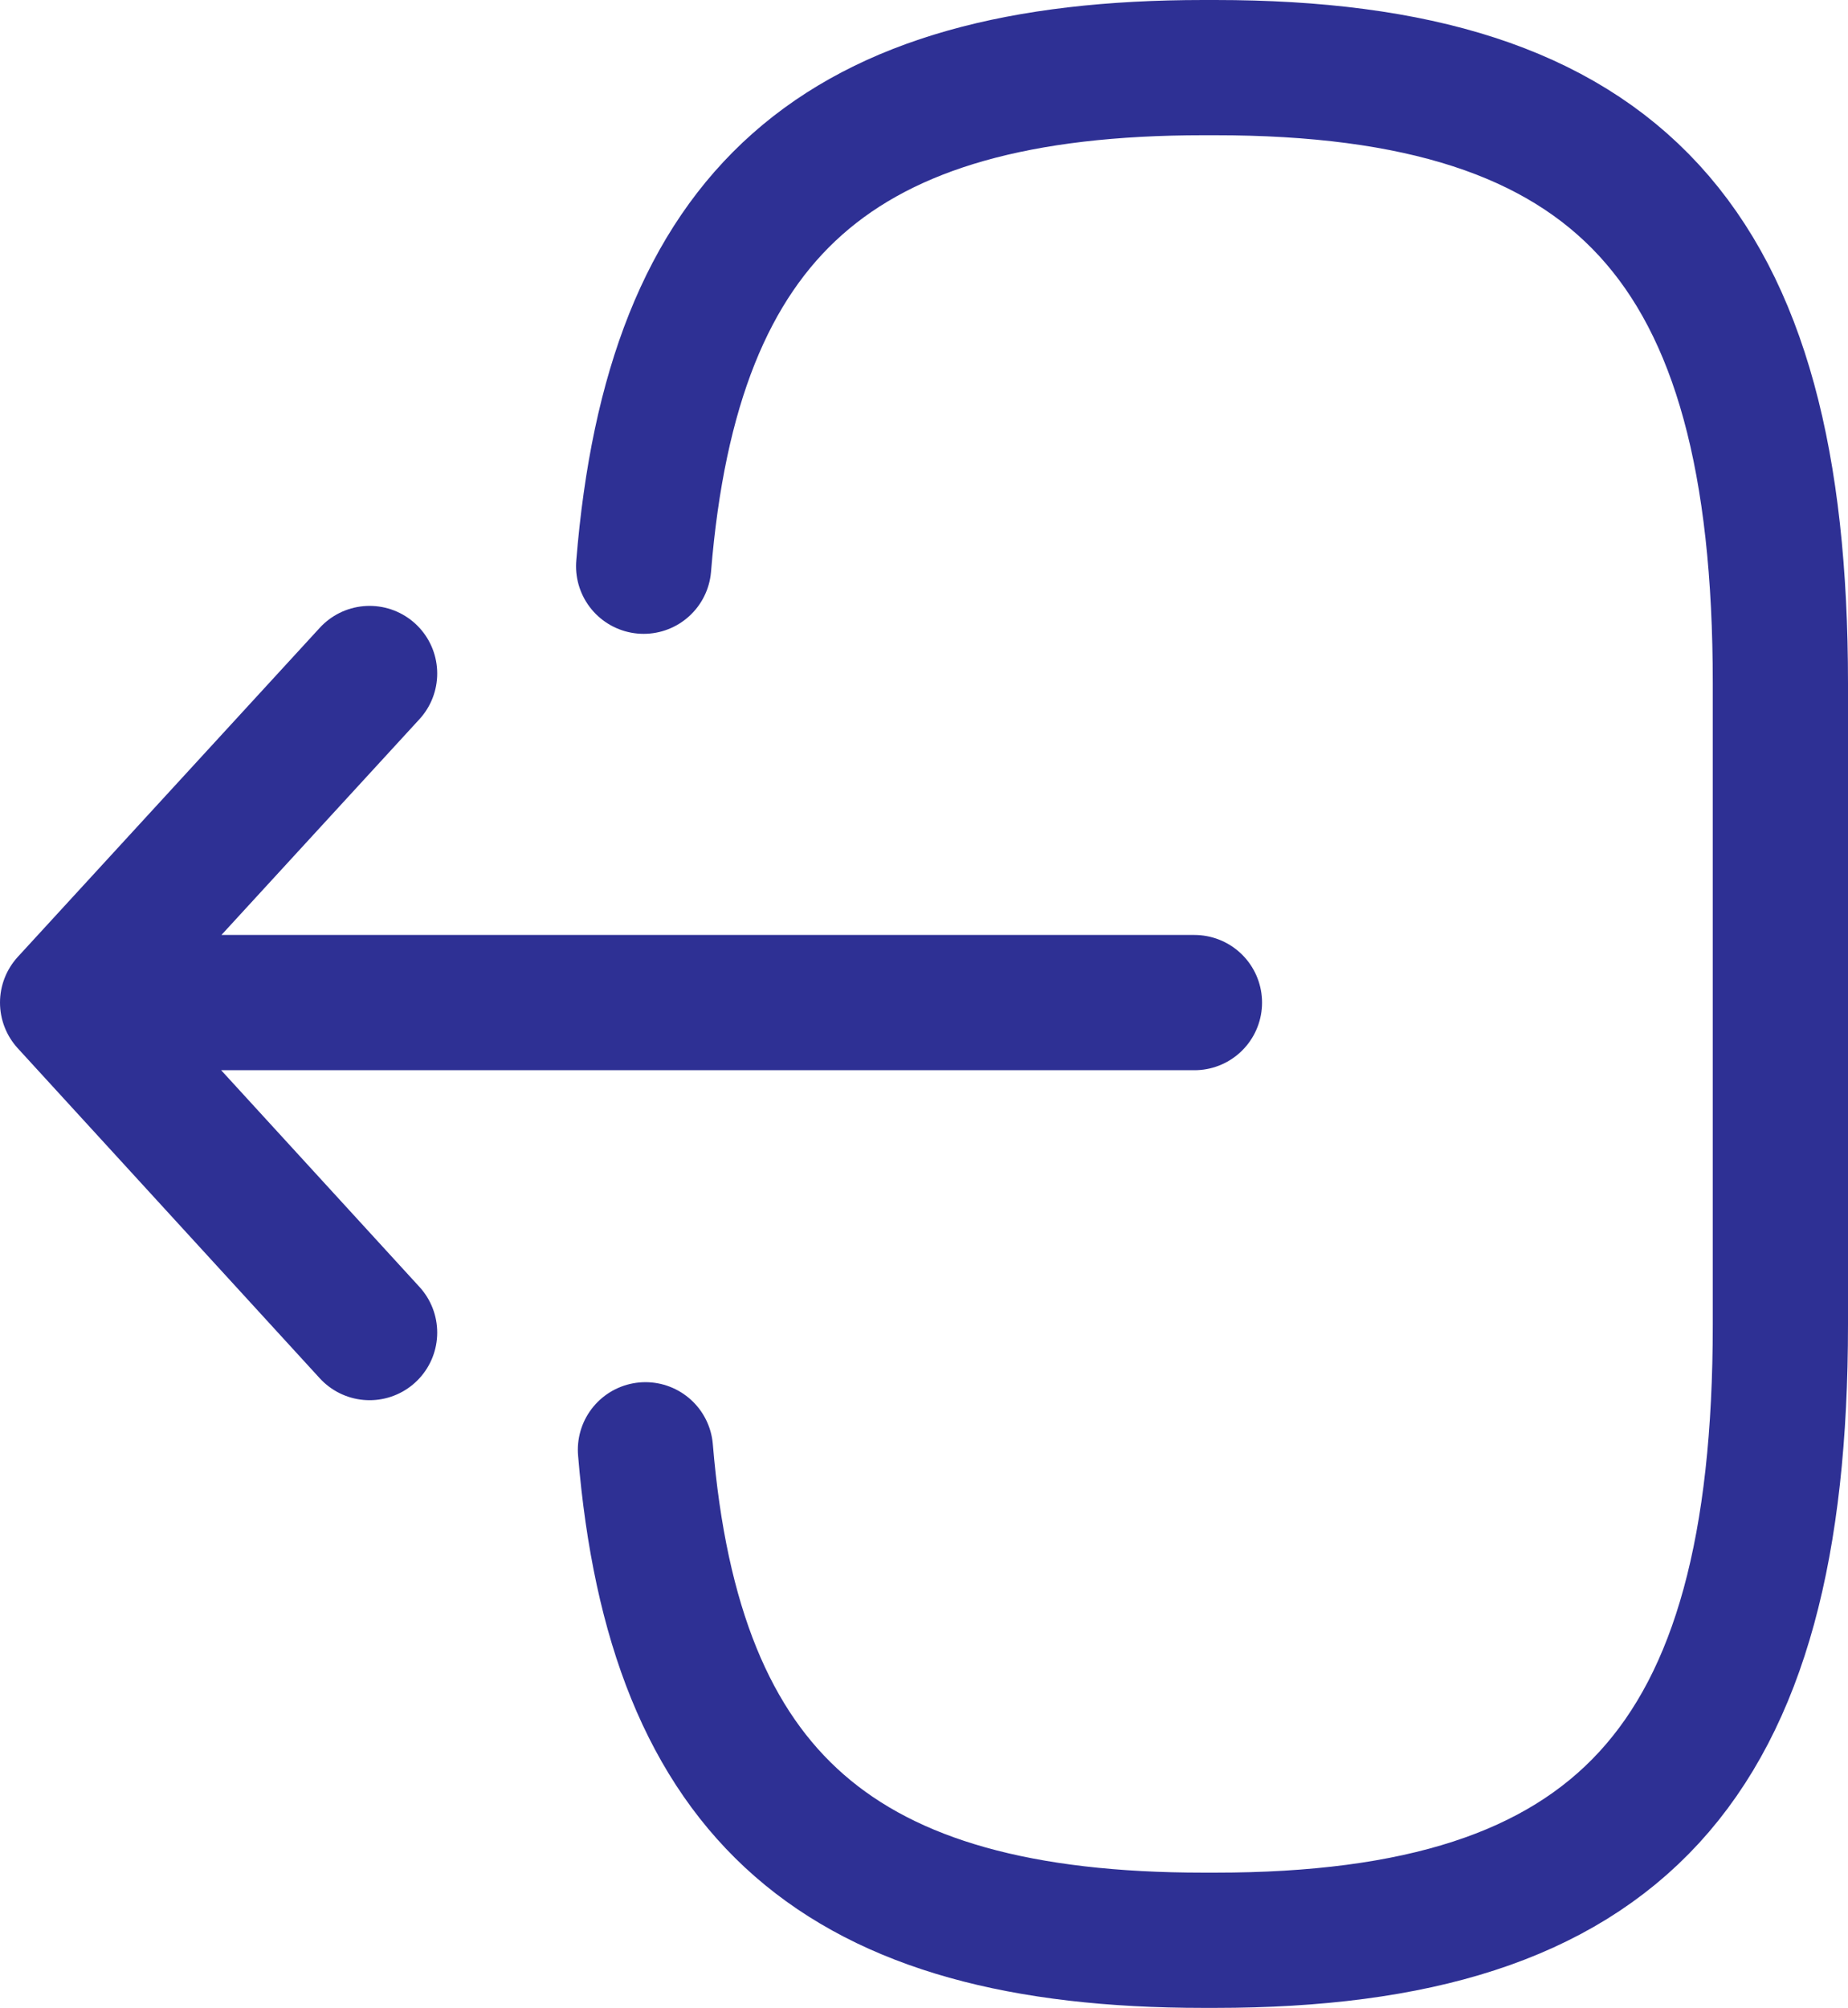 <svg width="20.5" height="22.275" viewBox="0 0 20.5 22.275" fill="none" xmlns="http://www.w3.org/2000/svg" xmlns:xlink="http://www.w3.org/1999/xlink">
	<desc>
			Created with Pixso.
	</desc>
	<defs/>
	<path id="Vector" d="M7.14 6.28C7.46 2.35 9.3 0.75 13.35 0.75L13.48 0.75C17.96 0.75 19.75 2.7 19.75 7.58L19.75 14.69C19.75 19.57 17.96 21.52 13.48 21.52L13.35 21.52C9.33 21.52 7.48 19.94 7.16 16.08M13.25 11.12L1.87 11.12M4.1 7.47L0.75 11.12L4.1 14.78" stroke="#2E3094" stroke-opacity="1" stroke-width="1.5" stroke-linejoin="round" stroke-linecap="round"/>
</svg>
